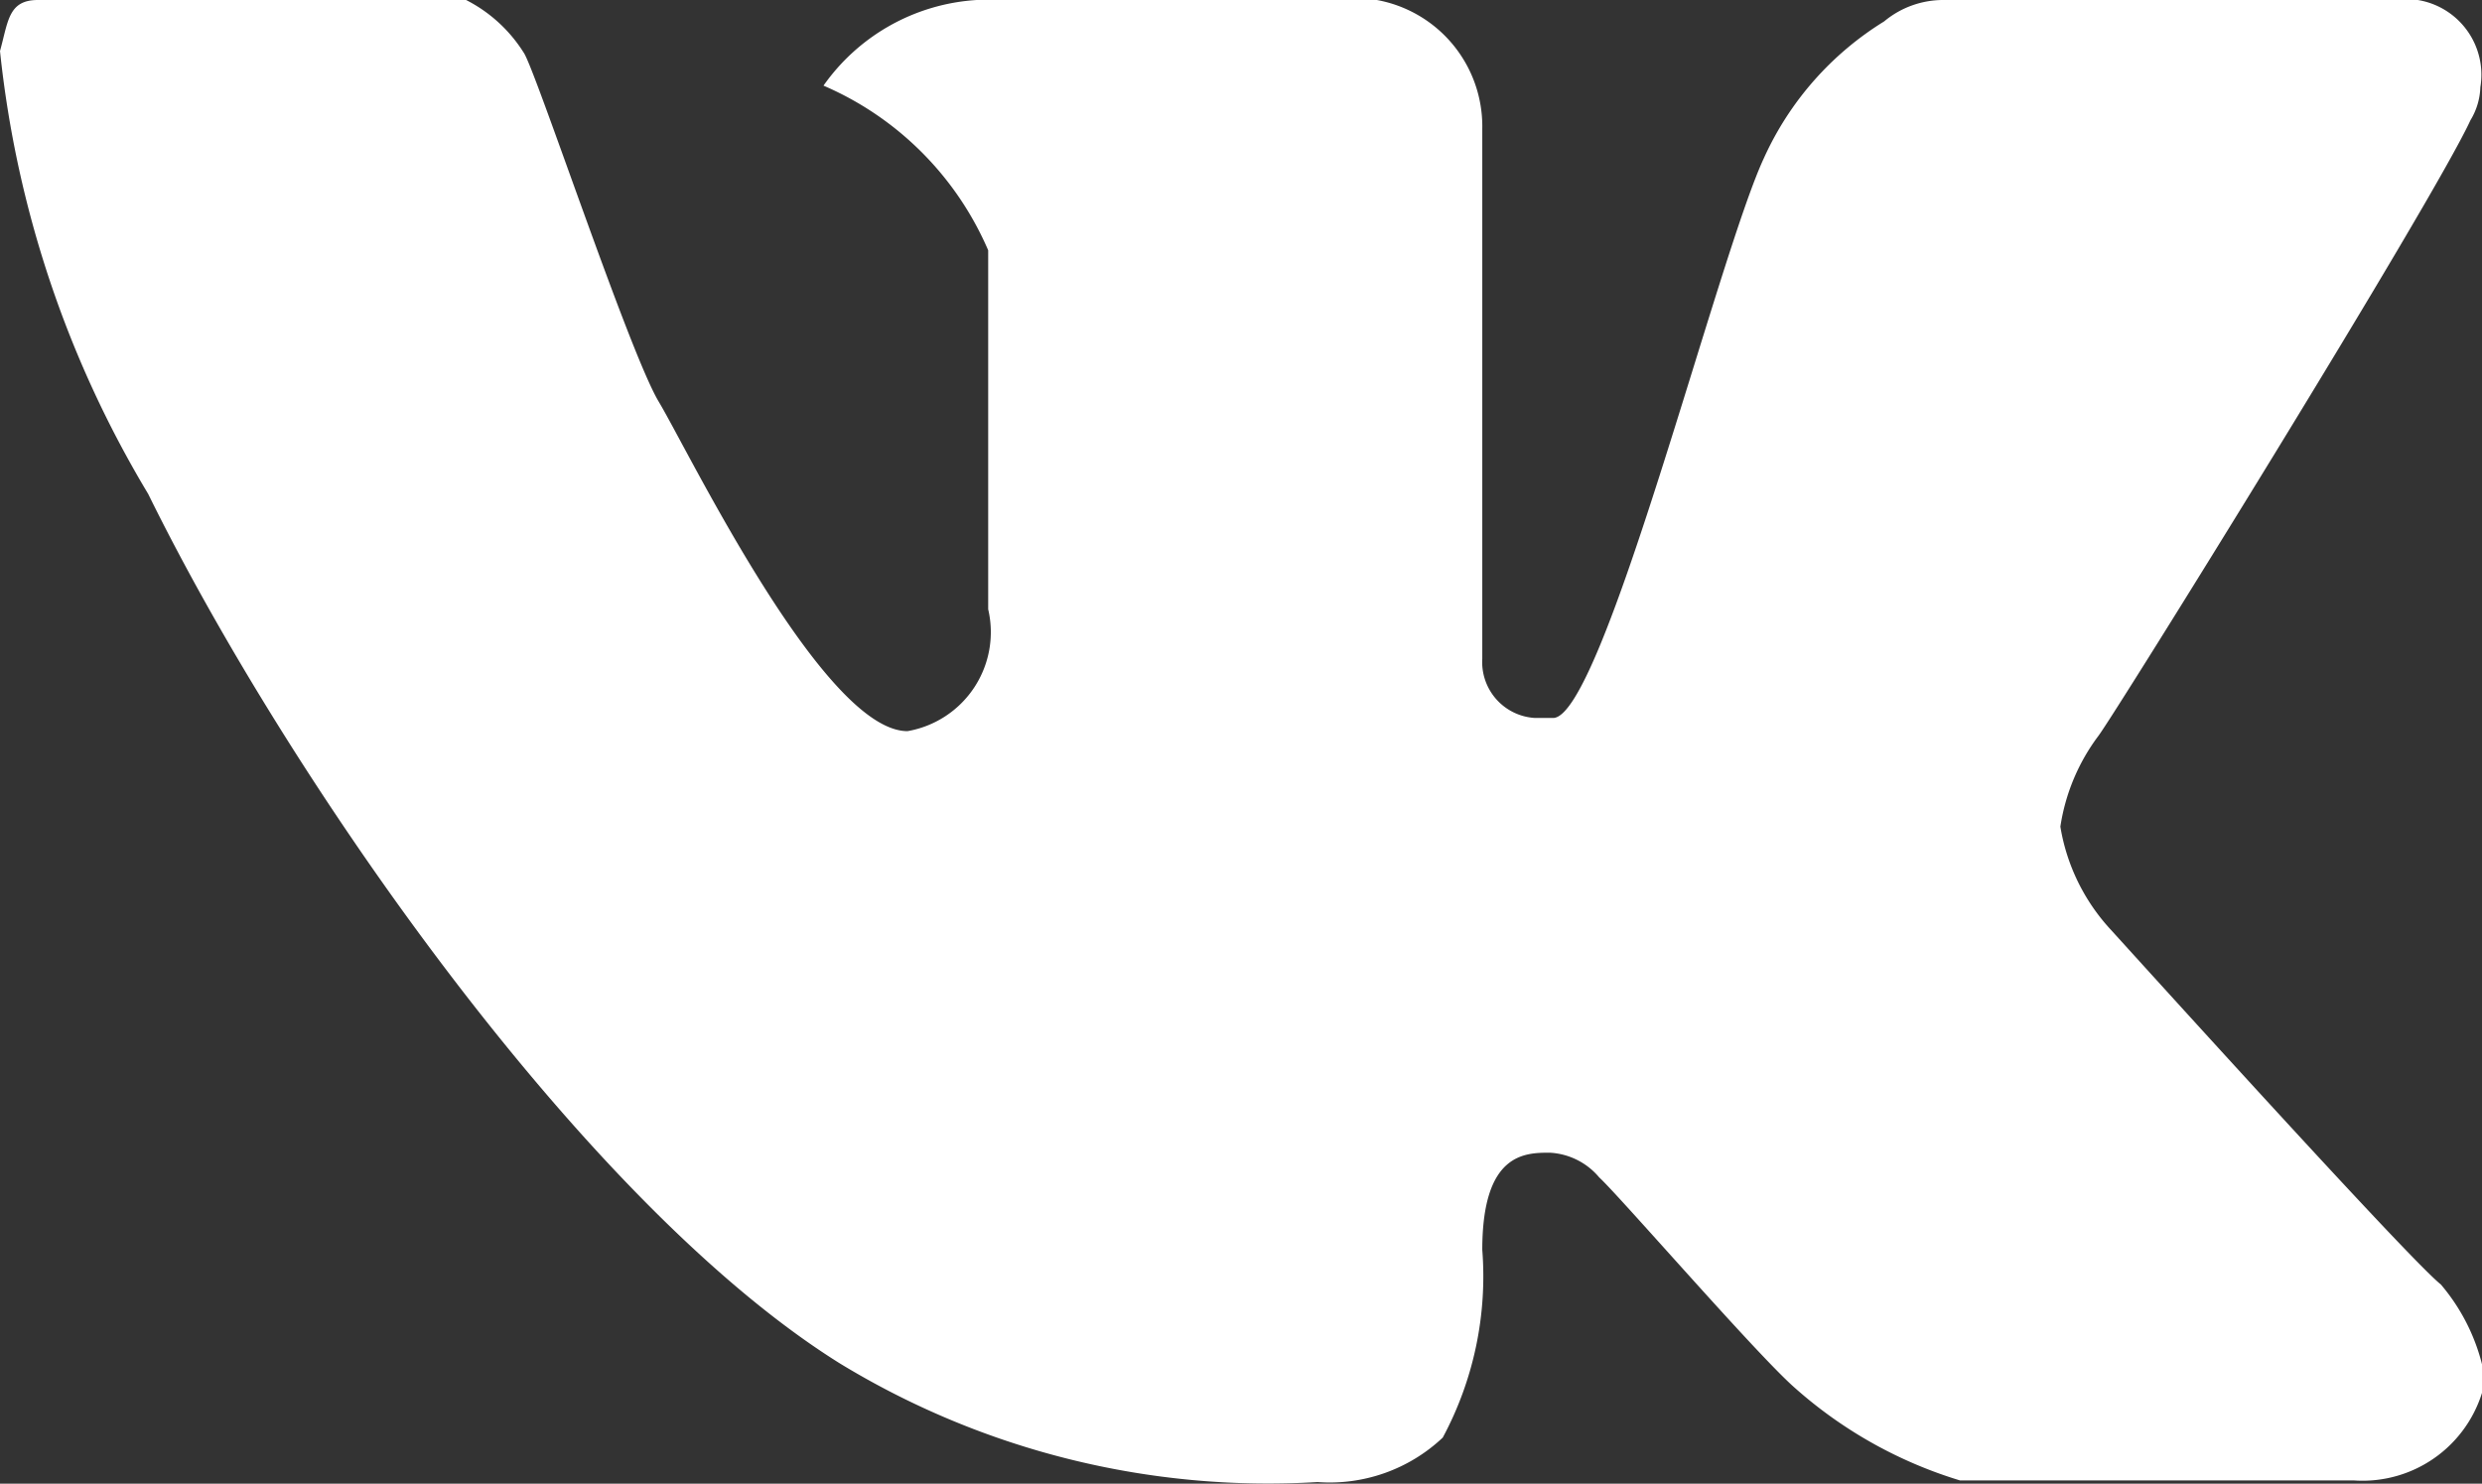 <svg xmlns="http://www.w3.org/2000/svg" viewBox="0 0 15.07 9.01"><rect x="0" y="0" width="15.07" height="9.01" fill="#333333" stroke="none"/><defs><style>.cls-1{fill:#fff;fill-rule:evenodd;}</style></defs><title>soc-vk</title><g id="Слой_2" data-name="Слой 2"><g id="social.svg"><g id="Vkontakte"><path id="Вконтакте_copy_26" data-name="Вконтакте copy 26" class="cls-1" d="M9,.78V4a.34.34,0,0,0,.32.36h.11c.3,0,1-2.8,1.28-3.4a1.89,1.89,0,0,1,.73-.83A.56.56,0,0,1,11.8,0h2.88a.46.46,0,0,1,.38.53A.41.41,0,0,1,15,.73c-.23.5-2.16,3.61-2.26,3.74a1.22,1.22,0,0,0-.23.55,1.21,1.21,0,0,0,.31.63c.2.22,1.81,2,2,2.15a1.2,1.2,0,0,1,.27.58.76.76,0,0,1-.8.61H11.9a2.68,2.68,0,0,1-1-.56c-.23-.2-1.06-1.16-1.19-1.28A.42.42,0,0,0,9.41,7C9.26,7,9,7,9,7.59a2.07,2.07,0,0,1-.24,1.14A1,1,0,0,1,8,9,5,5,0,0,1,5.1,8.28C3.53,7.3,1.73,4.69.9,3A6.54,6.54,0,0,1,0,.31C.05.13.05,0,.23,0h2.6a.89.89,0,0,1,.35.32c.07.1.64,1.82.82,2.12s1,2,1.51,2A.61.61,0,0,0,6,3.7V1.52a1.91,1.91,0,0,0-1-1A1.23,1.23,0,0,1,5.93,0,23.79,23.79,0,0,1,8.36,0,.78.78,0,0,1,9,.78Z"/></g></g></g></svg>